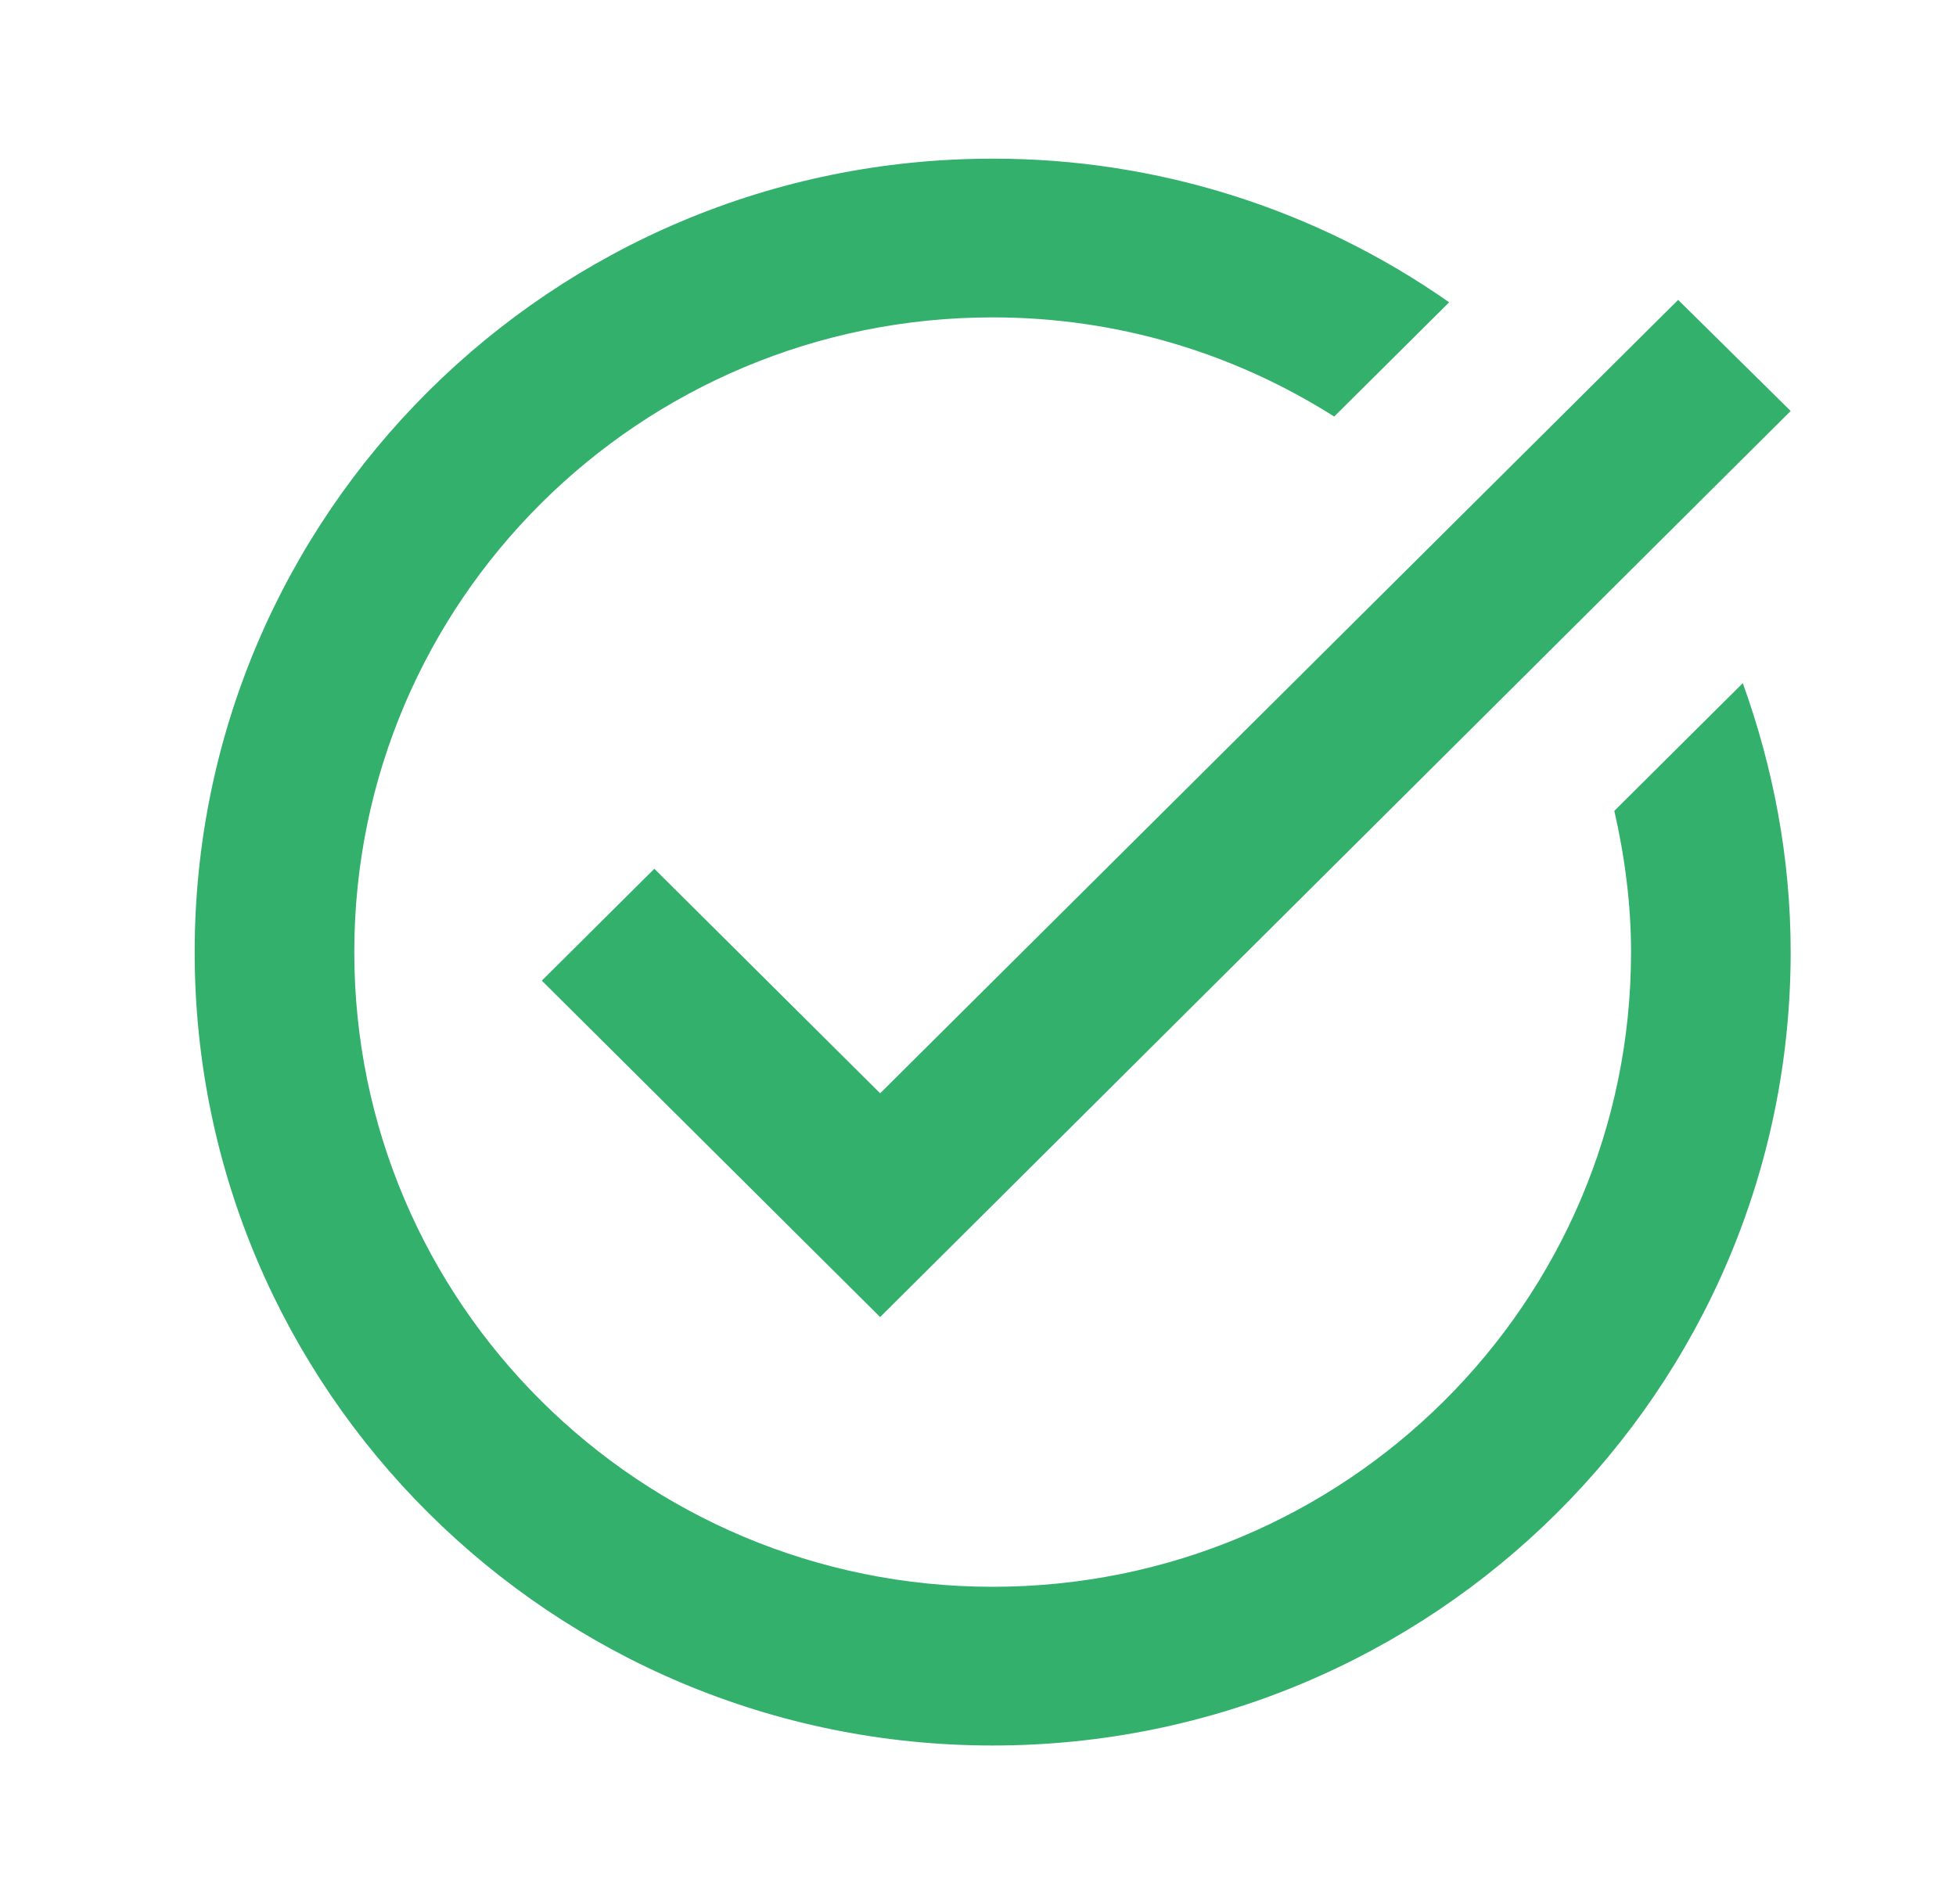 <svg width="38" height="37" viewBox="0 0 38 37" fill="none" xmlns="http://www.w3.org/2000/svg">
<path d="M34.788 7.986L17.099 25.592L10.526 19.055L12.712 16.881L17.099 21.244L32.602 5.827L34.788 7.986ZM31.362 15.756C31.563 16.634 31.687 17.559 31.687 18.5C31.687 25.314 26.137 30.833 19.285 30.833C12.433 30.833 6.883 25.314 6.883 18.5C6.883 11.686 12.433 6.167 19.285 6.167C21.735 6.167 23.998 6.876 25.92 8.094L28.153 5.874C25.558 4.054 22.46 3.079 19.285 3.083C10.727 3.083 3.782 9.99 3.782 18.5C3.782 27.01 10.727 33.917 19.285 33.917C27.843 33.917 34.788 27.01 34.788 18.5C34.788 16.665 34.447 14.908 33.858 13.274L31.362 15.756Z" fill="#33B06C"/>
</svg>
